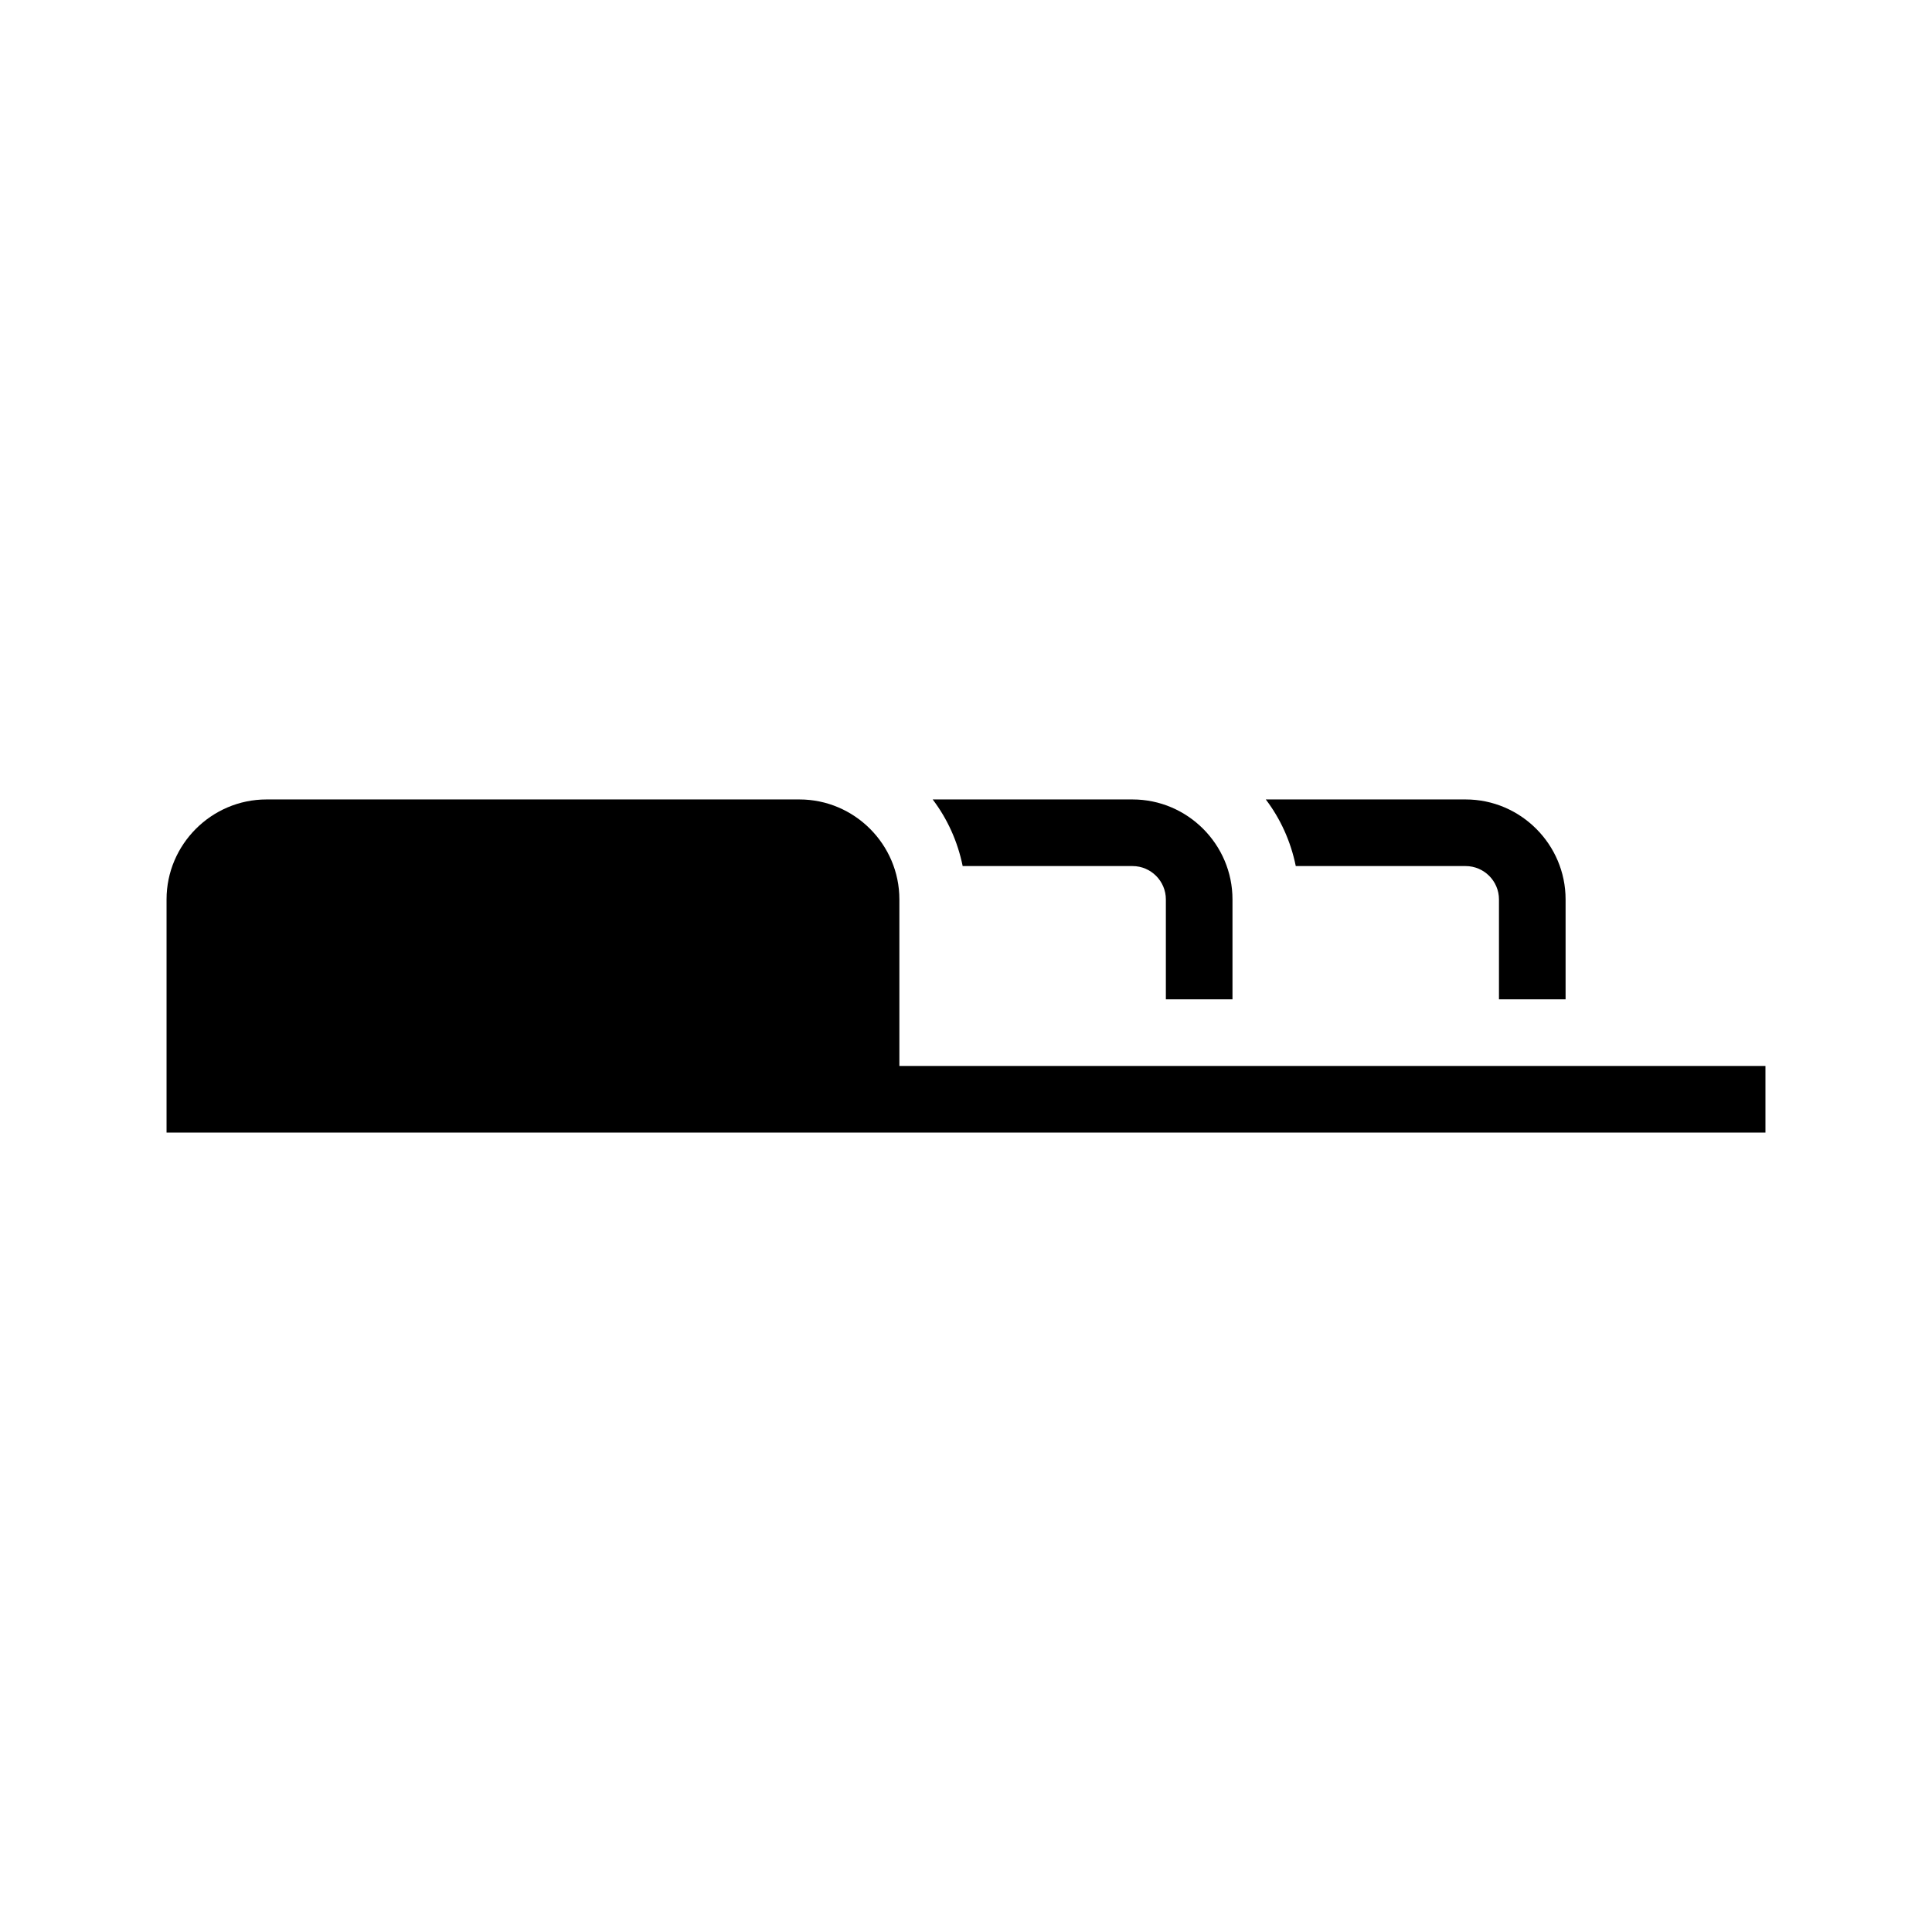 <?xml version="1.0" encoding="utf-8"?>
<!-- Generator: Adobe Illustrator 19.2.1, SVG Export Plug-In . SVG Version: 6.00 Build 0)  -->
<svg version="1.1" id="tab_x5F_gi" xmlns="http://www.w3.org/2000/svg" xmlns:xlink="http://www.w3.org/1999/xlink" x="0px" y="0px"
	 width="580px" height="580px" viewBox="0 0 580 580" style="enable-background:new 0 0 580 580;" xml:space="preserve">
<g>
	<path d="M370,270v30h-20v-30c0-5.5-4.5-10-10-10h-51c-1.5-7.4-4.6-14.2-9-20h60C356.5,240,370,253.5,370,270z"/>
	<path d="M470,270v30h-20v-30c0-5.5-4.5-10-10-10h-51c-1.5-7.4-4.6-14.2-9-20h60C456.5,240,470,253.5,470,270z"/>
	<path d="M270,320v-50c0-16.5-13.5-30-30-30H80c-16.5,0-30,13.5-30,30v70h480v-20H270z"/>
</g>
</svg>
